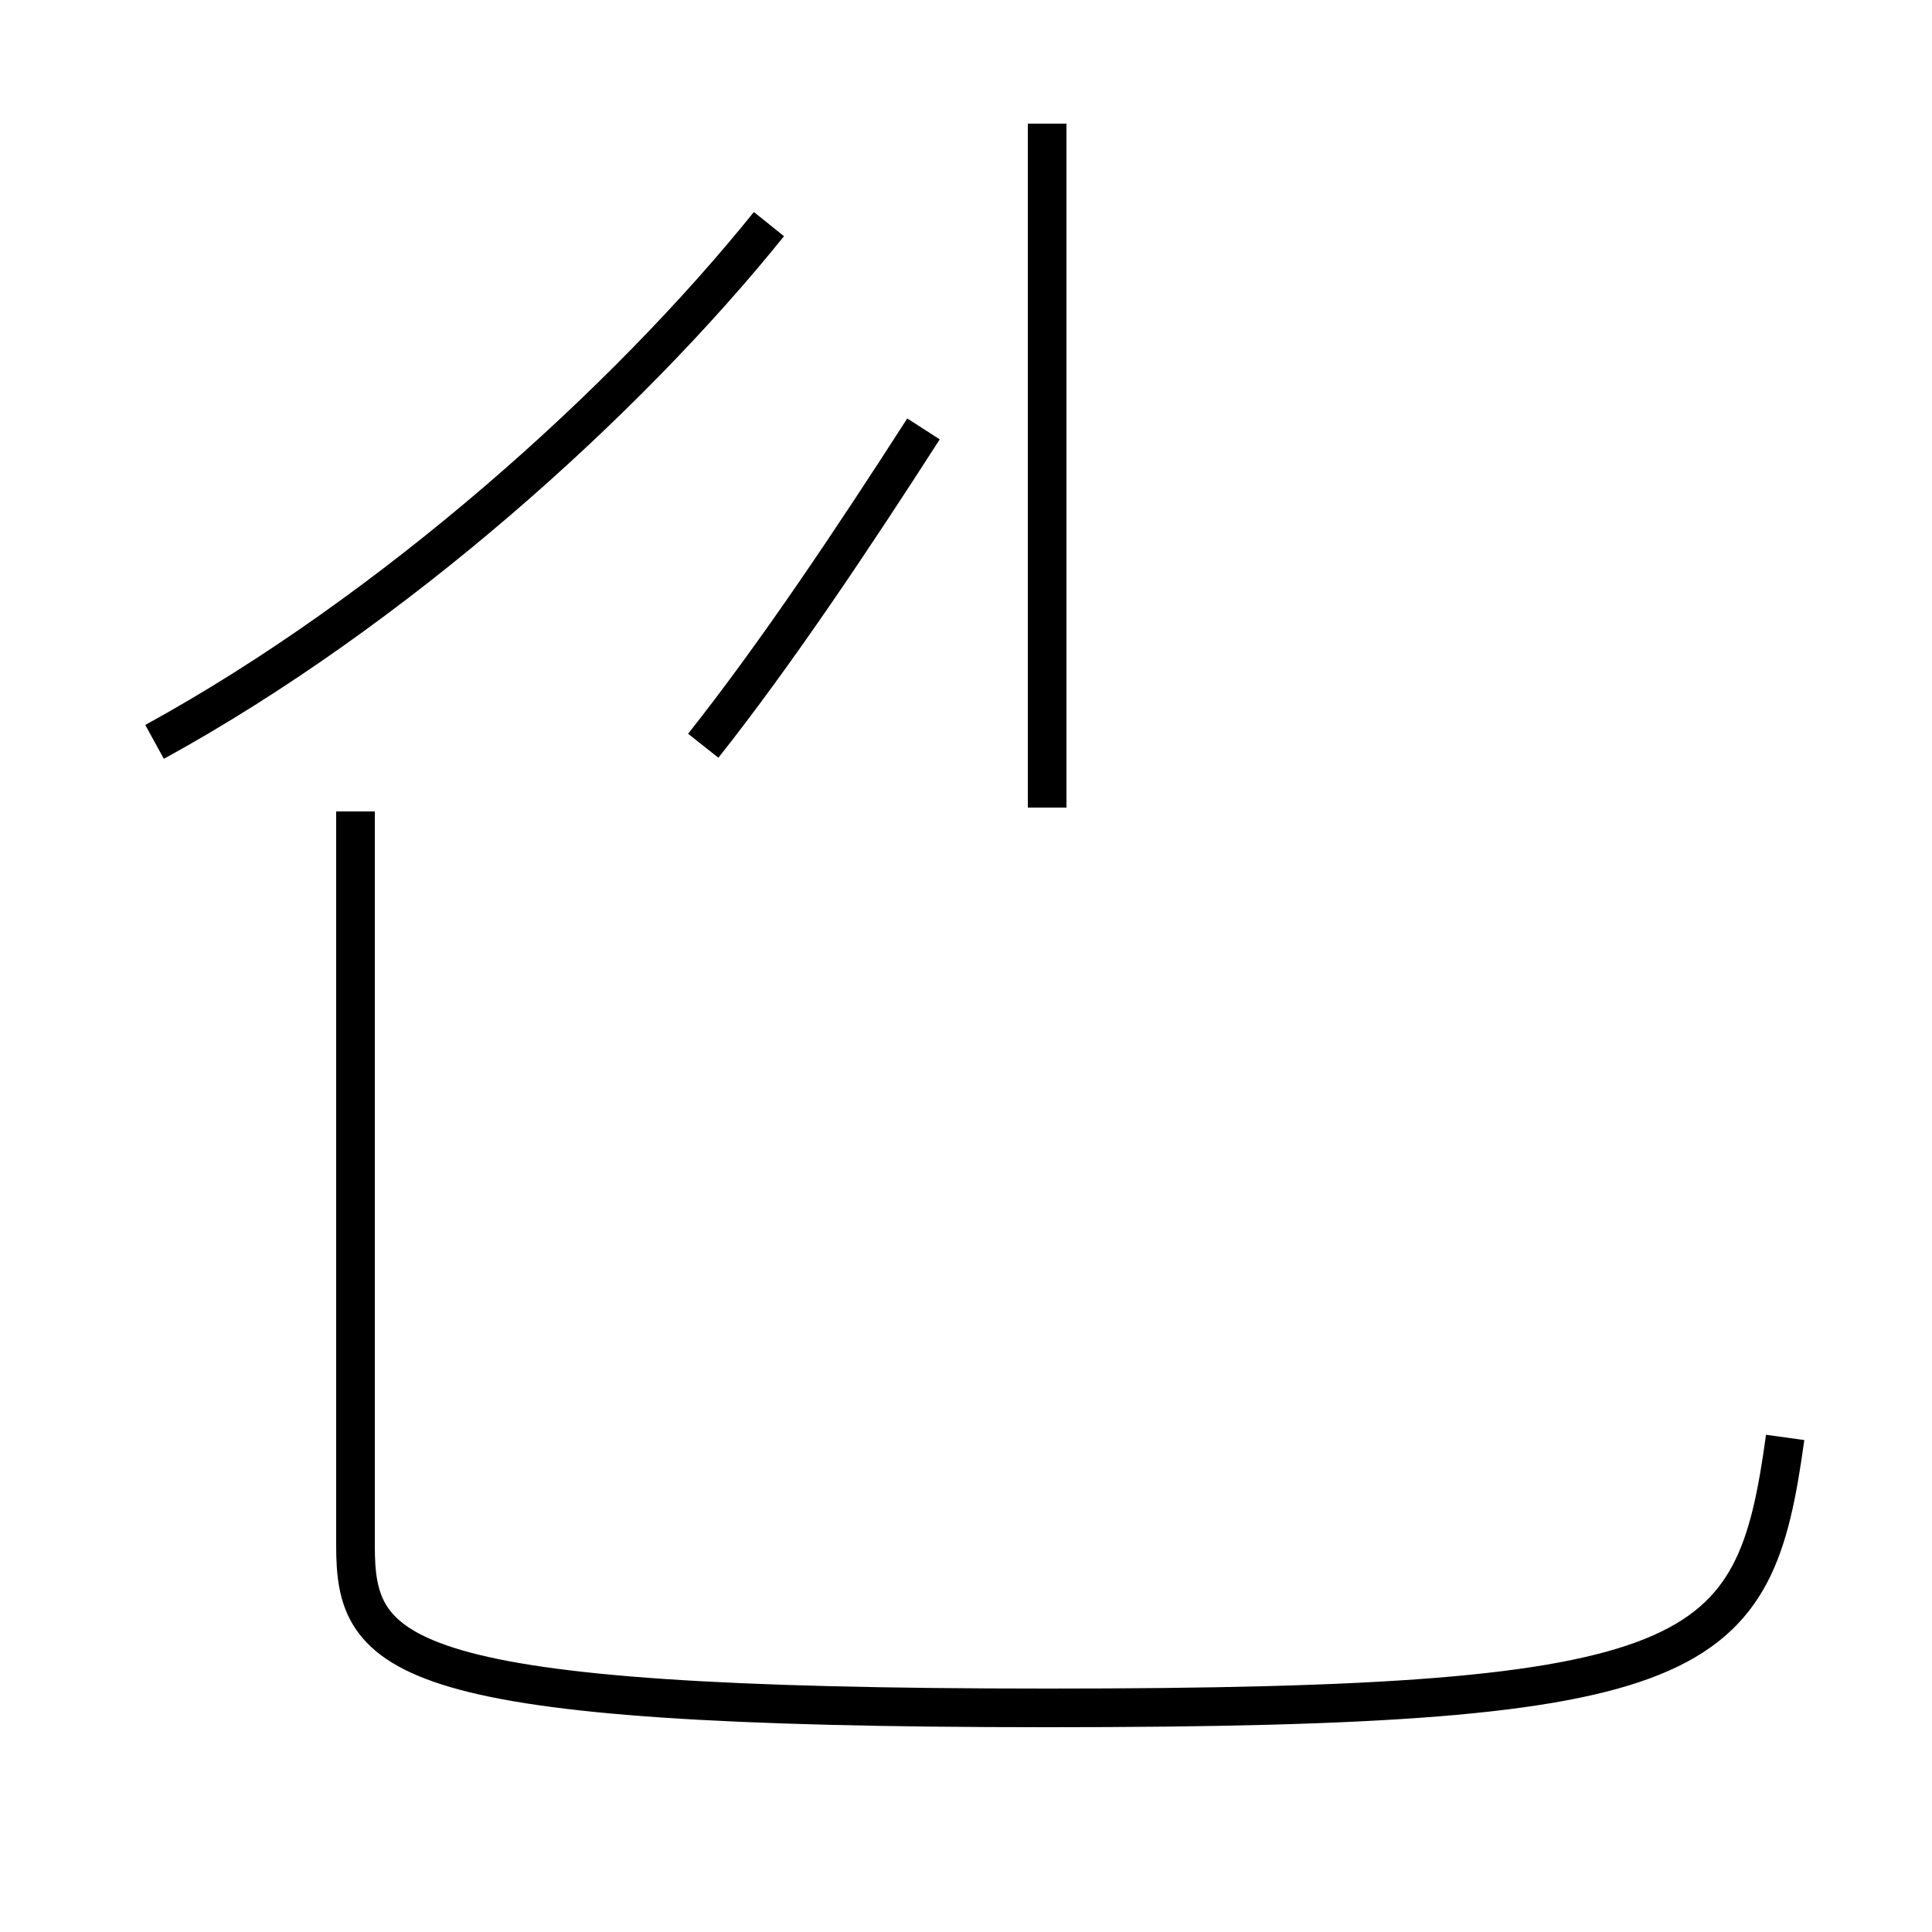<?xml version='1.0' encoding='utf8'?>
<svg viewBox="0.0 -44.0 50.0 50.0" version="1.1" xmlns="http://www.w3.org/2000/svg">
<rect x="0.0" y="-44.0" width="50.0" height="50.0" fill="#808080" stroke="none"/>
<rect x="-1000" y="-1000" width="2000" height="2000" stroke="white" fill="white"/>
<g style="fill:none; stroke:#000000;  stroke-width:1">
<path d="M 4.0 24.8 C 10.2 28.2 16.2 33.6 19.9 38.2 M 18.2 24.7 C 20.1 27.1 22.1 30.1 23.9 32.9 M 27.1 23.1 L 27.1 40.8 M 46.2 6.8 C 45.4 1.0 44.2 -0.2 27.1 -0.2 C 10.2 -0.2 9.2 1.1 9.2 4.0 L 9.2 23.0 " transform="scale(1, -1)" />
</g>
</svg>